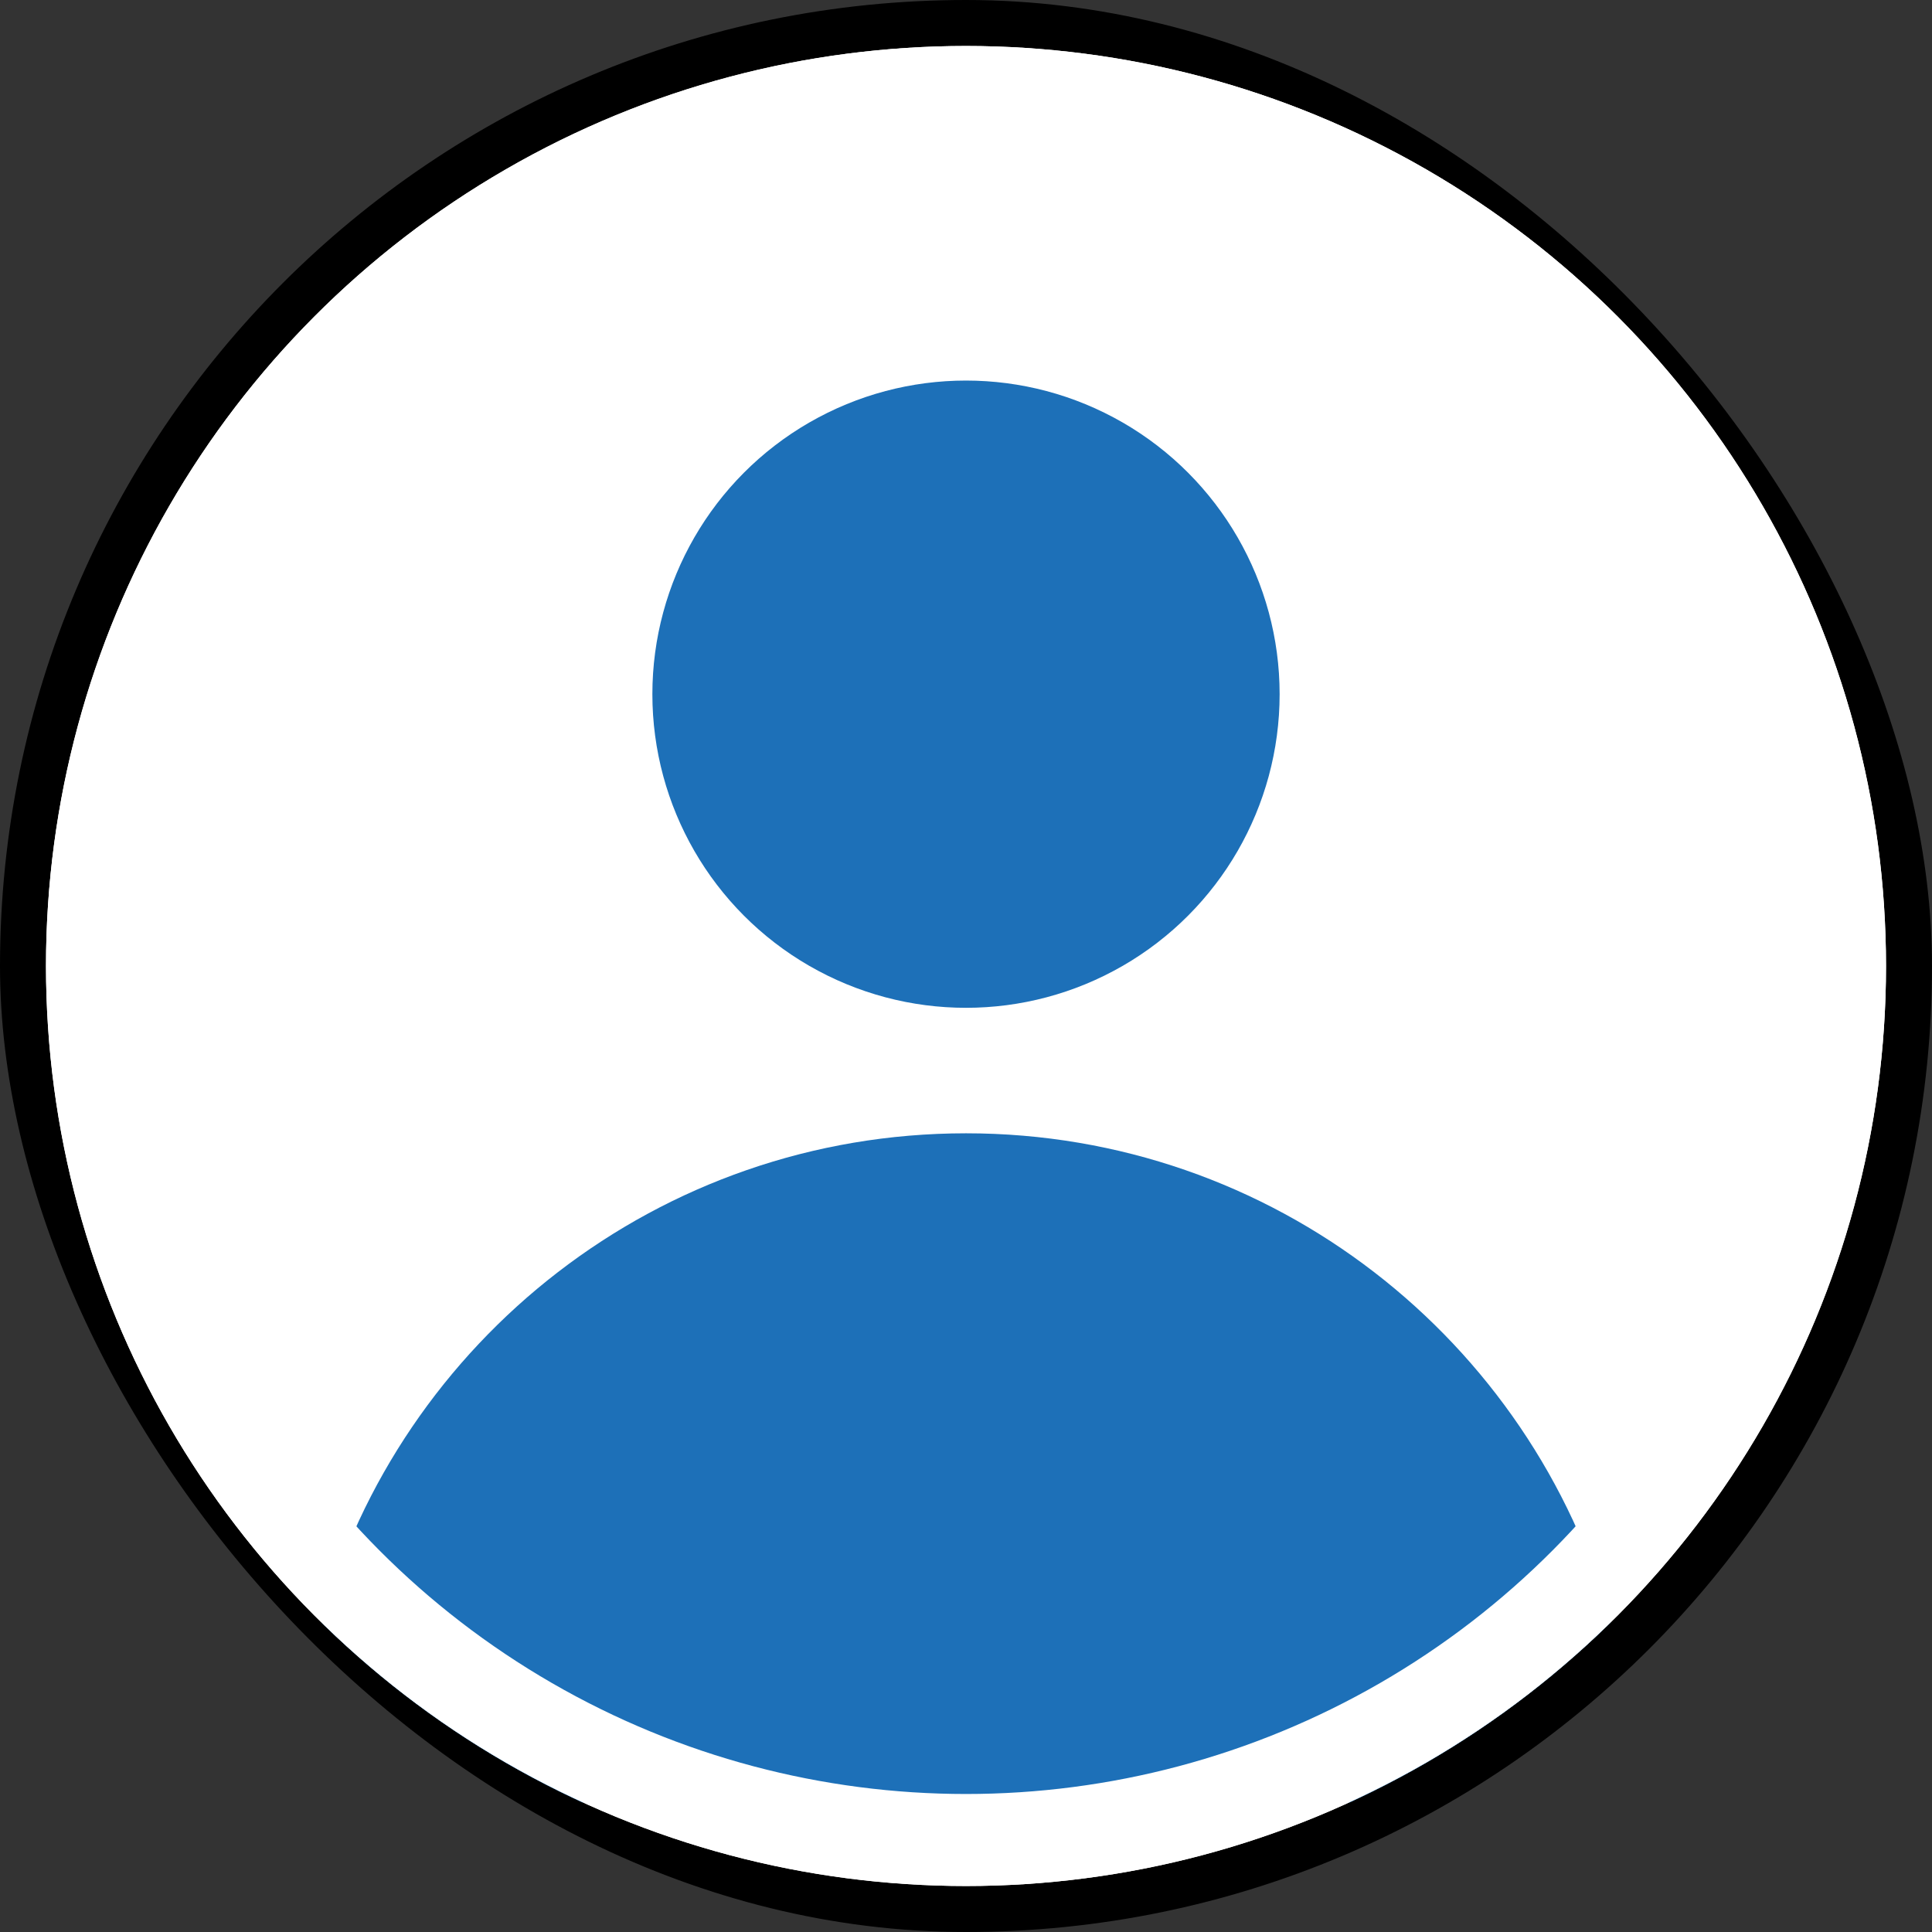 <svg width="42" height="42" viewBox="0 0 42 42" fill="none" xmlns="http://www.w3.org/2000/svg">
<rect x="0" y="0" width="42" height="42" fill="#333333" stroke="none"/>
<rect x="0.5" y="0.5" width="41" height="41" rx="20.5" stroke="black"/>
<circle cx="21" cy="21" r="20" fill="white"/>
<path fill-rule="evenodd" clip-rule="evenodd" d="M6.987 35.271C8.696 29.137 14.323 24.637 21.001 24.637C27.678 24.637 33.305 29.137 35.014 35.27C33.374 36.88 31.458 38.21 29.344 39.182H21.001H12.656C10.542 38.21 8.627 36.881 6.987 35.271Z" fill="#1D70B8"/>
<circle cx="21" cy="15.091" r="6.818" fill="#1D70B8"/>
<circle cx="21" cy="21" r="19" stroke="white" stroke-width="2"/>
</svg>
